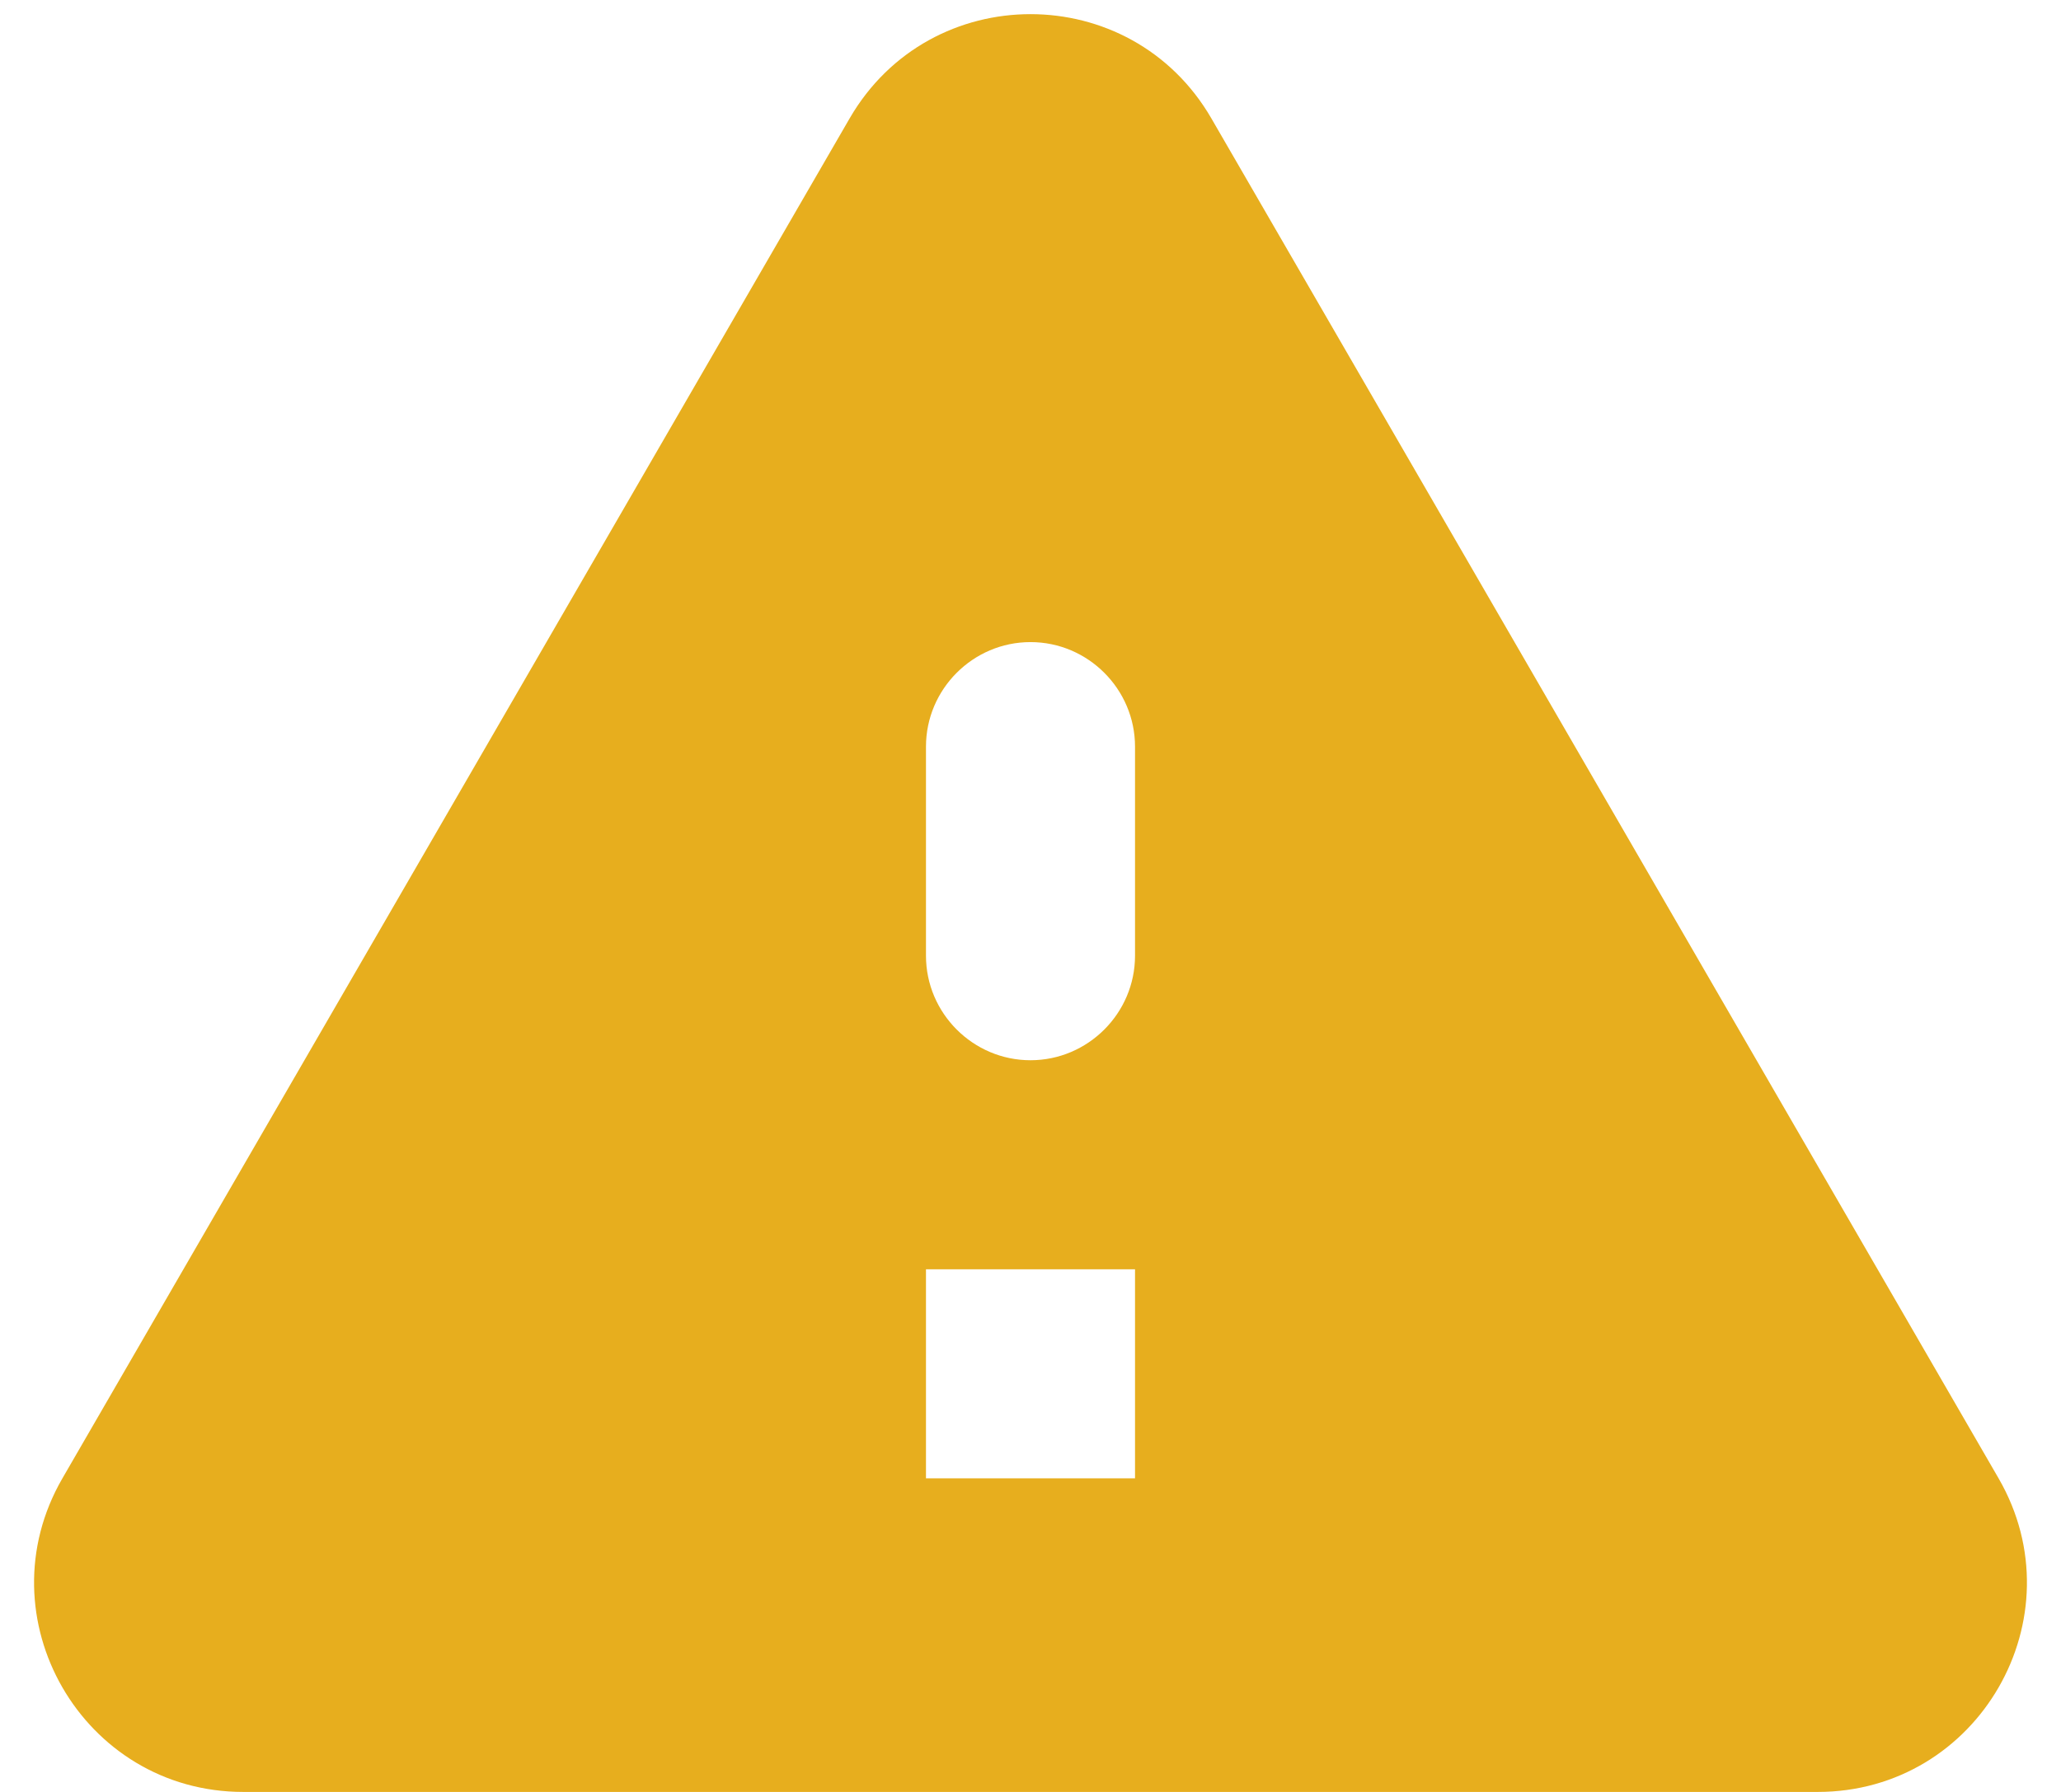 <svg width="46" height="40" viewBox="0 0 46 40" fill="none" xmlns="http://www.w3.org/2000/svg">
<path d="M5.43 40H40.57C44.163 40 46.403 36.103 44.607 33L27.037 2.643C25.24 -0.46 20.76 -0.46 18.963 2.643L1.393 33C-0.403 36.103 1.837 40 5.43 40ZM23 23.667C21.717 23.667 20.667 22.617 20.667 21.333V16.667C20.667 15.383 21.717 14.333 23 14.333C24.283 14.333 25.333 15.383 25.333 16.667V21.333C25.333 22.617 24.283 23.667 23 23.667ZM25.333 33H20.667V28.333H25.333V33Z" fill="#E7AE1E"/>
</svg>

